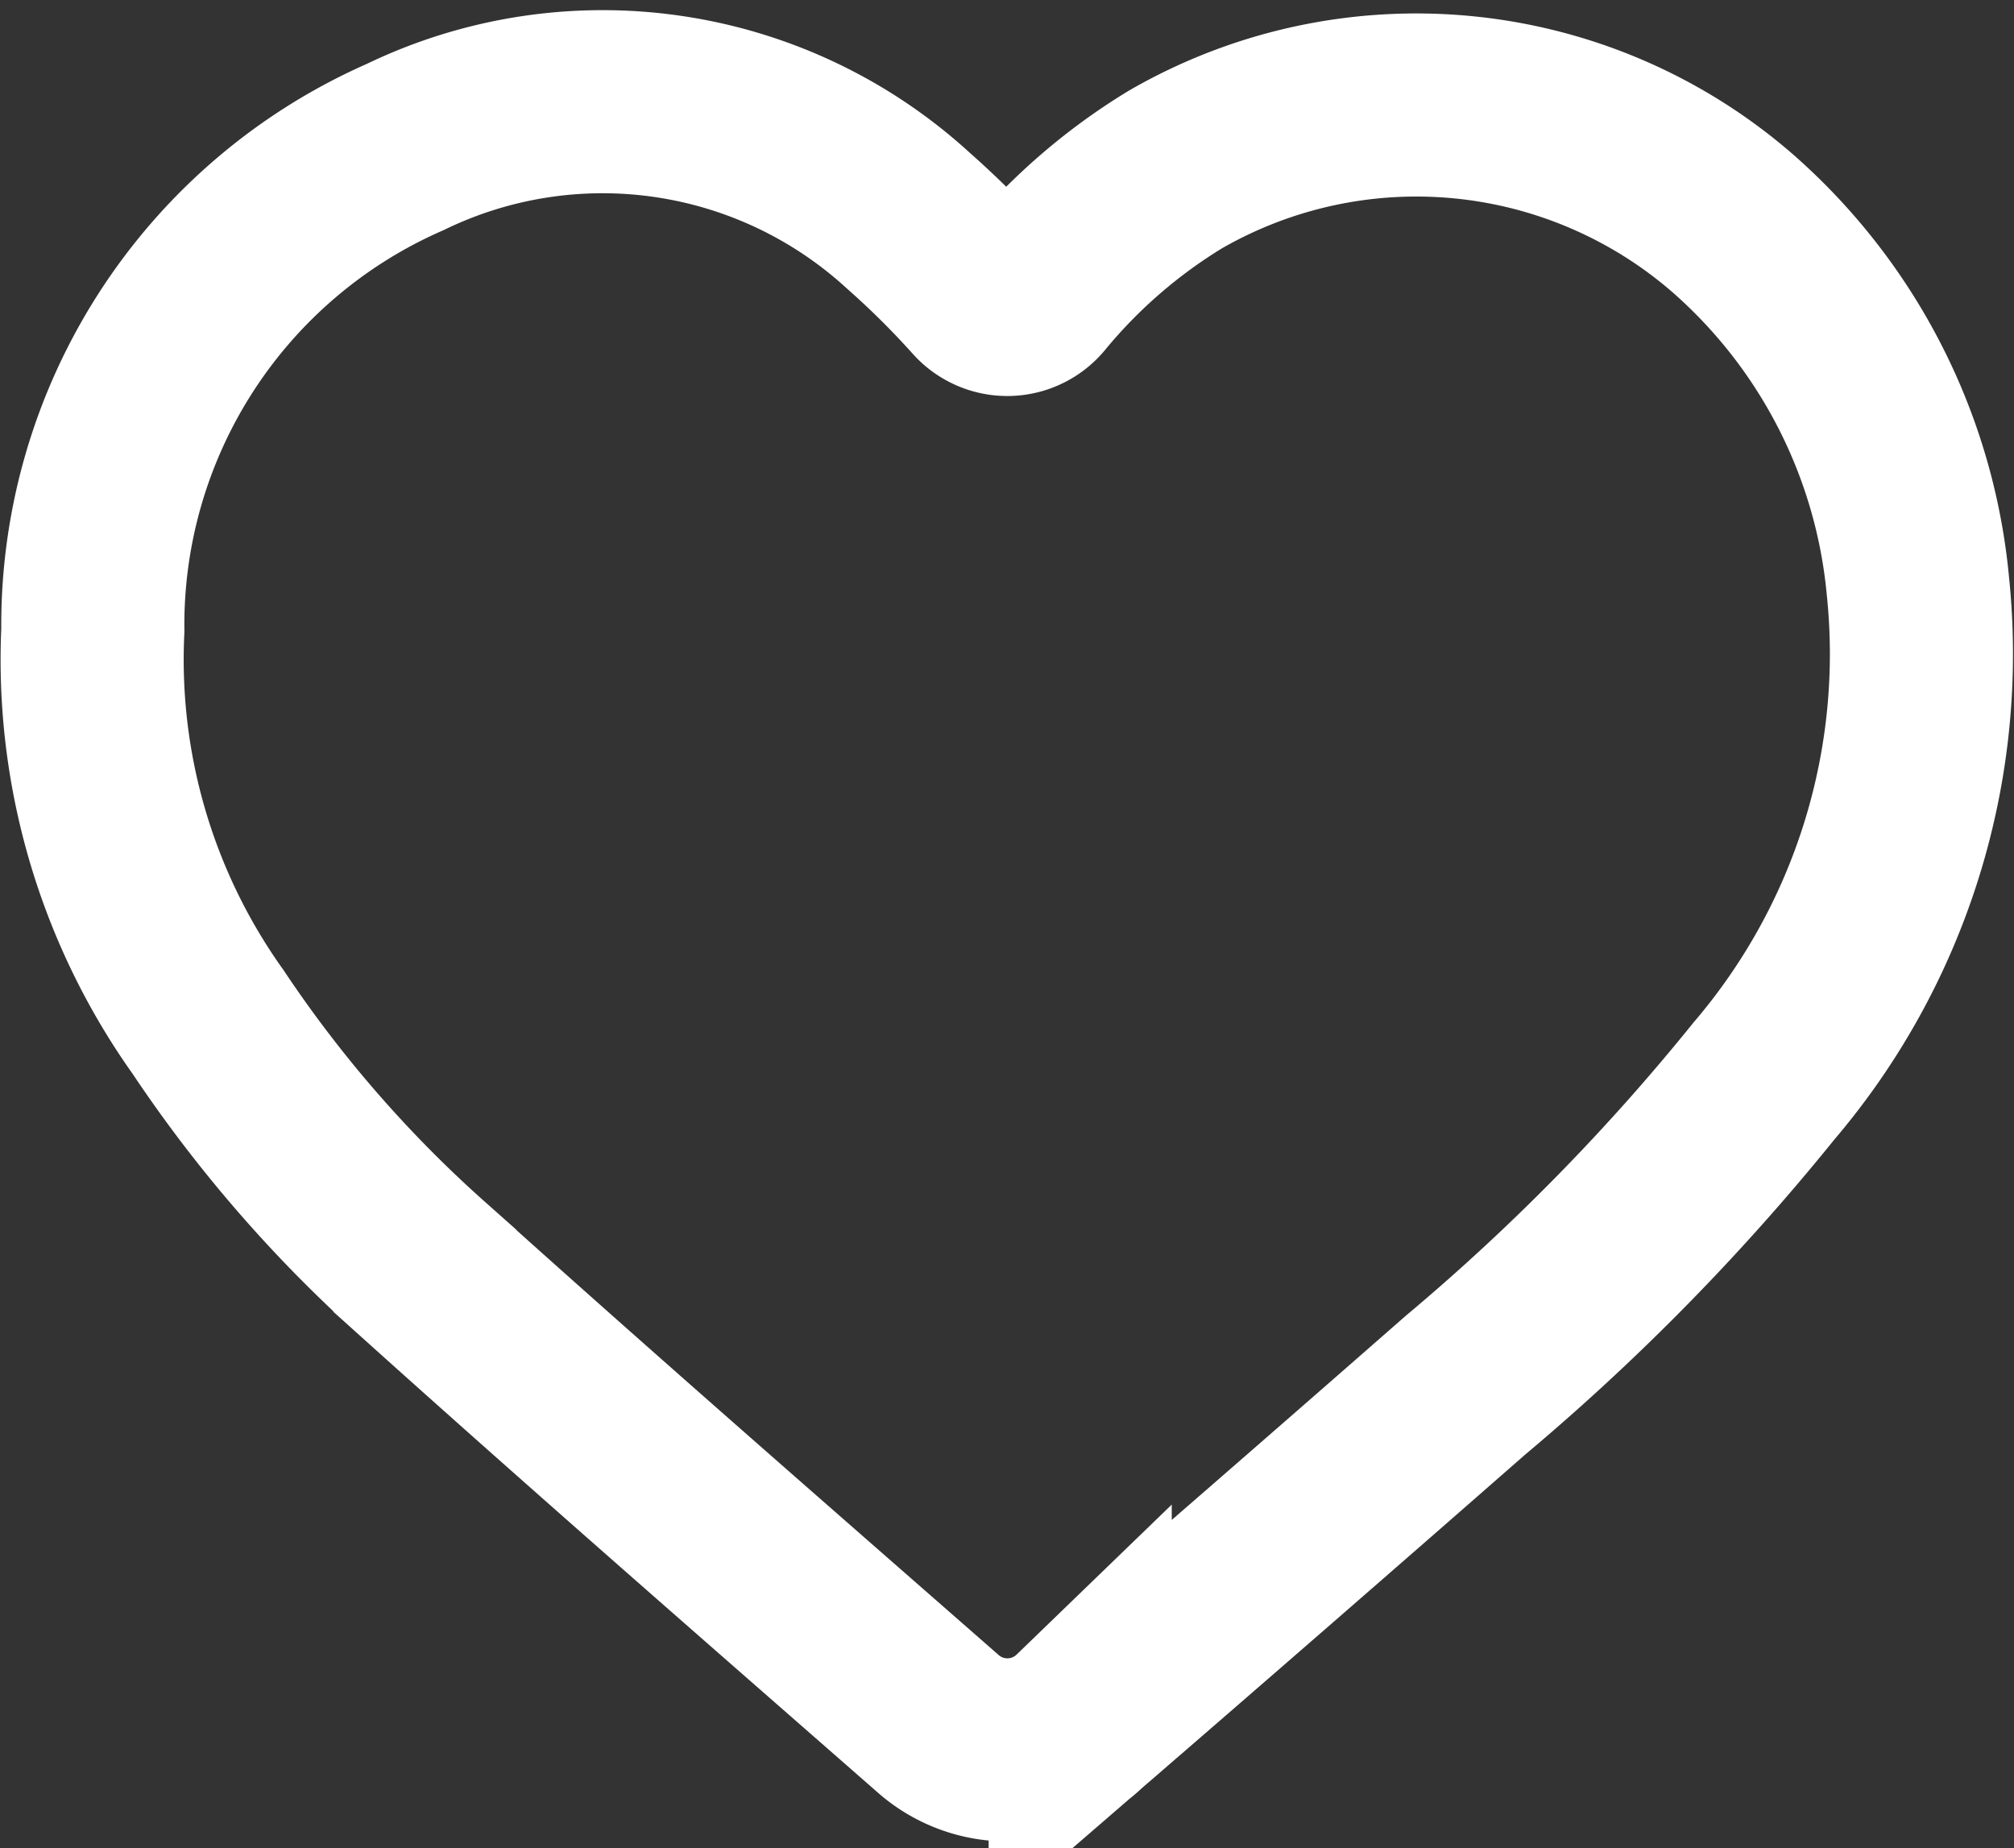<svg xmlns="http://www.w3.org/2000/svg" width="21.999" height="20.19" viewBox="0 0 21.999 20.19"><rect x="0" y="0" width="21.999" height="20.19" fill="#333333" stroke="none"/><path d="M1858.377,173.423a.386.386,0,0,0,.578-.013,6.1,6.1,0,0,1,1.548-1.341,5.268,5.268,0,0,1,6.076.586,6.013,6.013,0,0,1,2.028,3.964,7.184,7.184,0,0,1-1.682,5.411,24.025,24.025,0,0,1-3.261,3.323q-2.1,1.84-4.207,3.661a1.144,1.144,0,0,1-1.549.038c-1.876-1.643-3.756-3.281-5.61-4.949a14.122,14.122,0,0,1-2.366-2.717,6.82,6.82,0,0,1-1.26-4.279,5.7,5.7,0,0,1,3.414-5.281,4.942,4.942,0,0,1,5.488.8A9.629,9.629,0,0,1,1858.377,173.423Z" transform="translate(-1847.658 -170.221)" fill="none" stroke="#fff" stroke-miterlimit="10" stroke-width="2"/></svg>